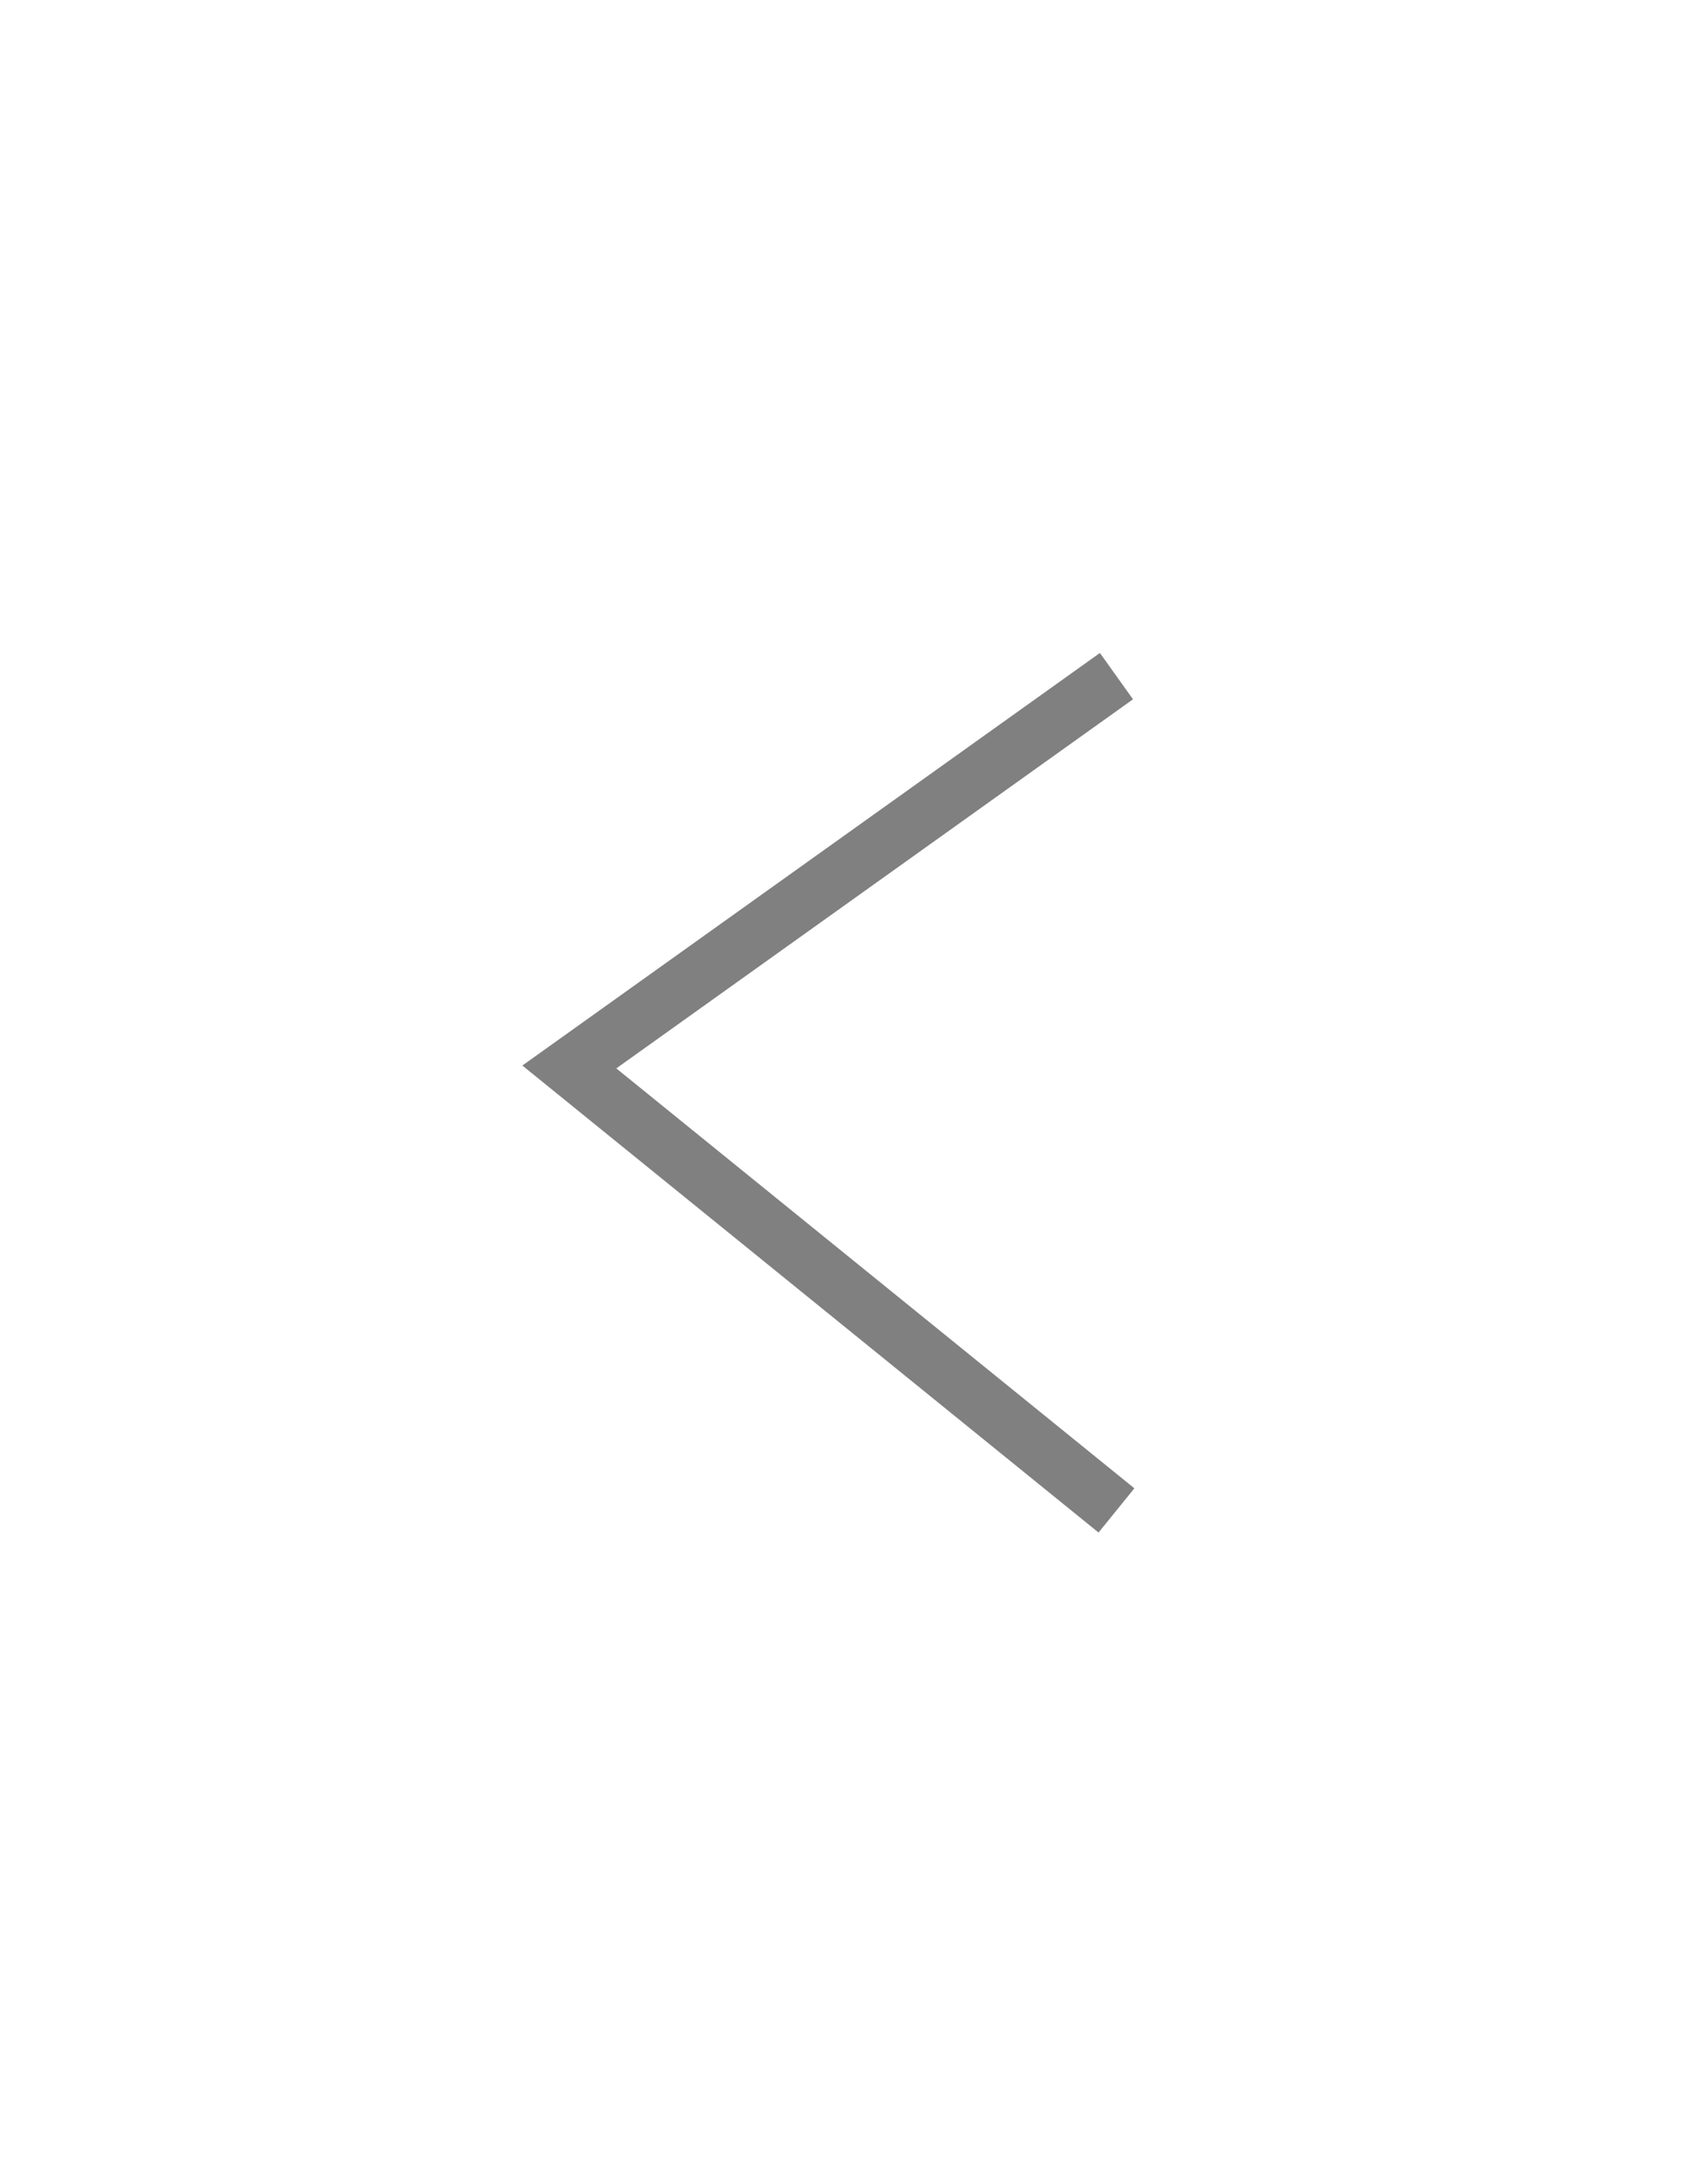 <svg xmlns="http://www.w3.org/2000/svg" width="15" height="19" viewBox="0 0 15 19"><g><g transform="rotate(-180 7.5 9.5)"><path fill="none" stroke="gray" stroke-miterlimit="20" stroke-width=".5" d="M5.195 5.737v0L10 9.631v0l-4.805 3.432v0"/></g></g></svg>